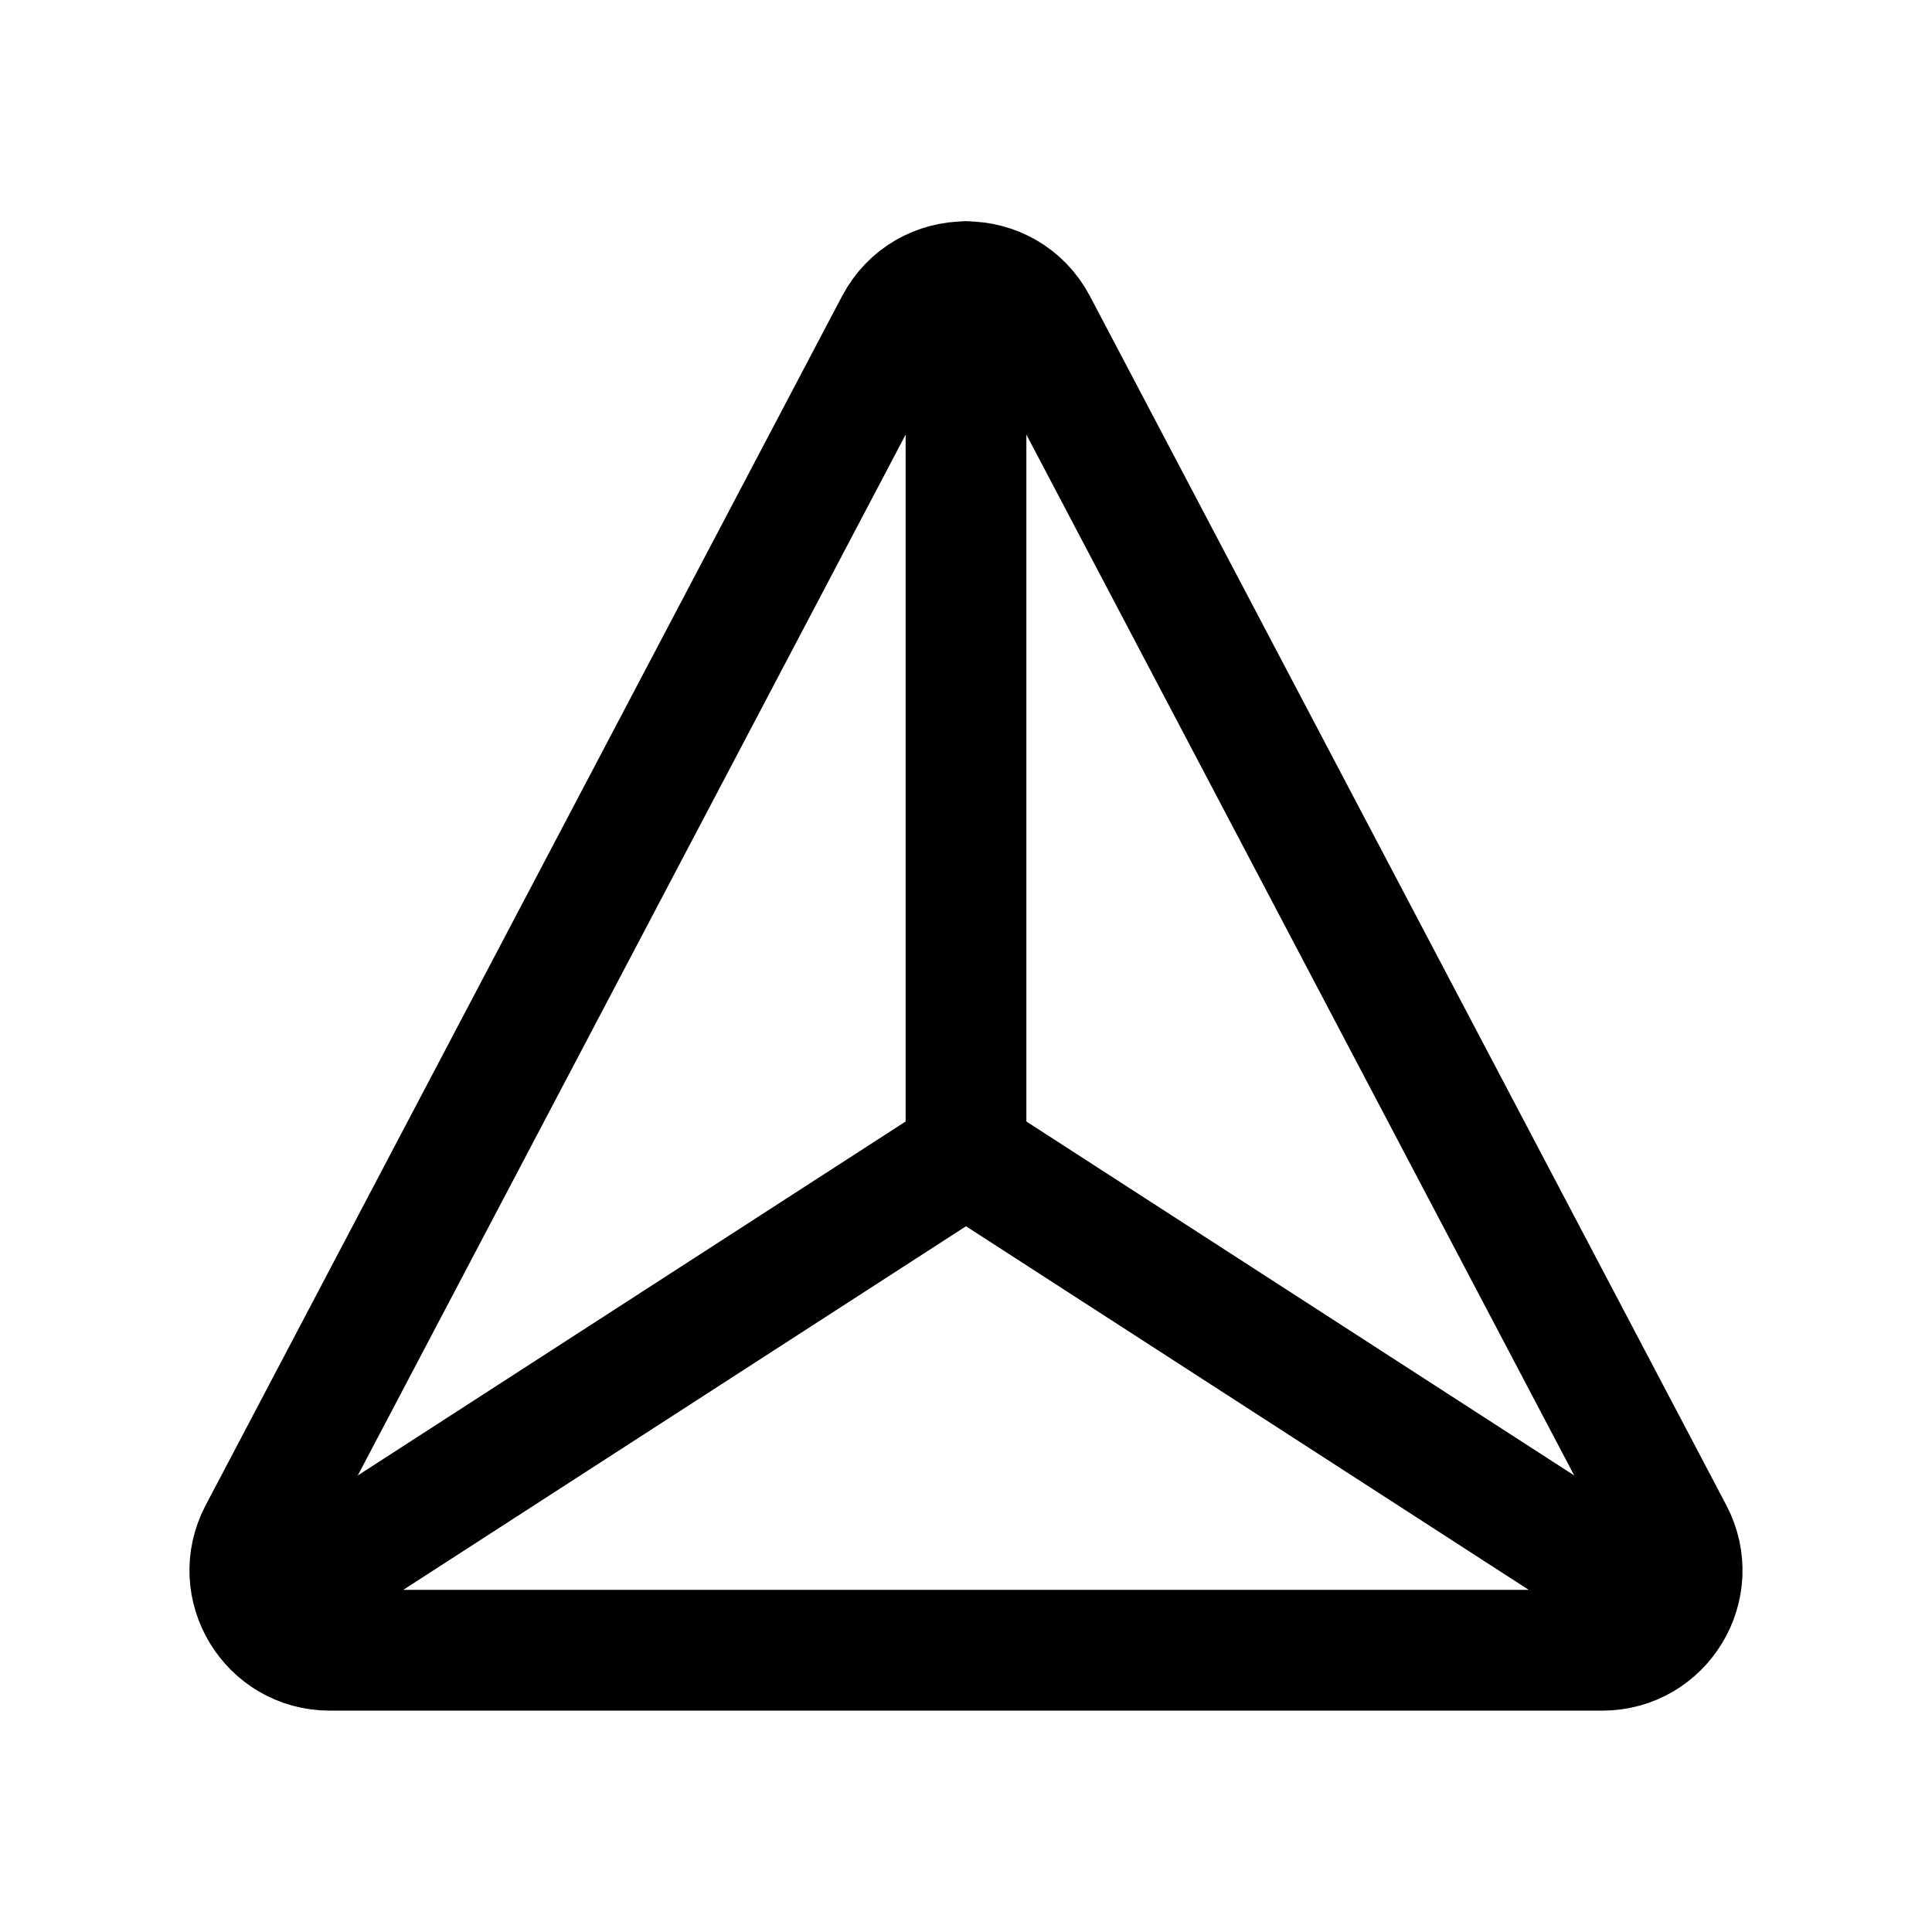 <?xml version="1.0" encoding="UTF-8"?>
<svg version="1.1" viewBox="0 0 24 24"
    xmlns="http://www.w3.org/2000/svg"
    xmlns:xlink="http://www.w3.org/1999/xlink">    <!--Generated by IJSVG (https://github.com/iconjar/IJSVG)-->
    <g fill="none">
        <path stroke="currentColor" stroke-linecap="round" stroke-linejoin="round" stroke-width="1.5" d="M11.123,4.03l-7.904,15.017c-0.348,0.66 0.131,1.453 0.877,1.453h15.808c0.746,0 1.224,-0.793 0.877,-1.453l-7.904,-15.017c-0.372,-0.707 -1.382,-0.707 -1.754,-8.88178e-16Z"></path>
        <path stroke="currentColor" stroke-linecap="round" stroke-linejoin="round" stroke-width="1.5" d="M3.24,20l8.76,-5.66"></path>
        <path stroke="currentColor" stroke-linecap="round" stroke-linejoin="round" stroke-width="1.5" d="M20.76,20l-8.76,-5.66"></path>
        <path stroke="currentColor" stroke-linecap="round" stroke-linejoin="round" stroke-width="1.5" d="M12,3.5v10.84"></path>
    </g>
</svg>